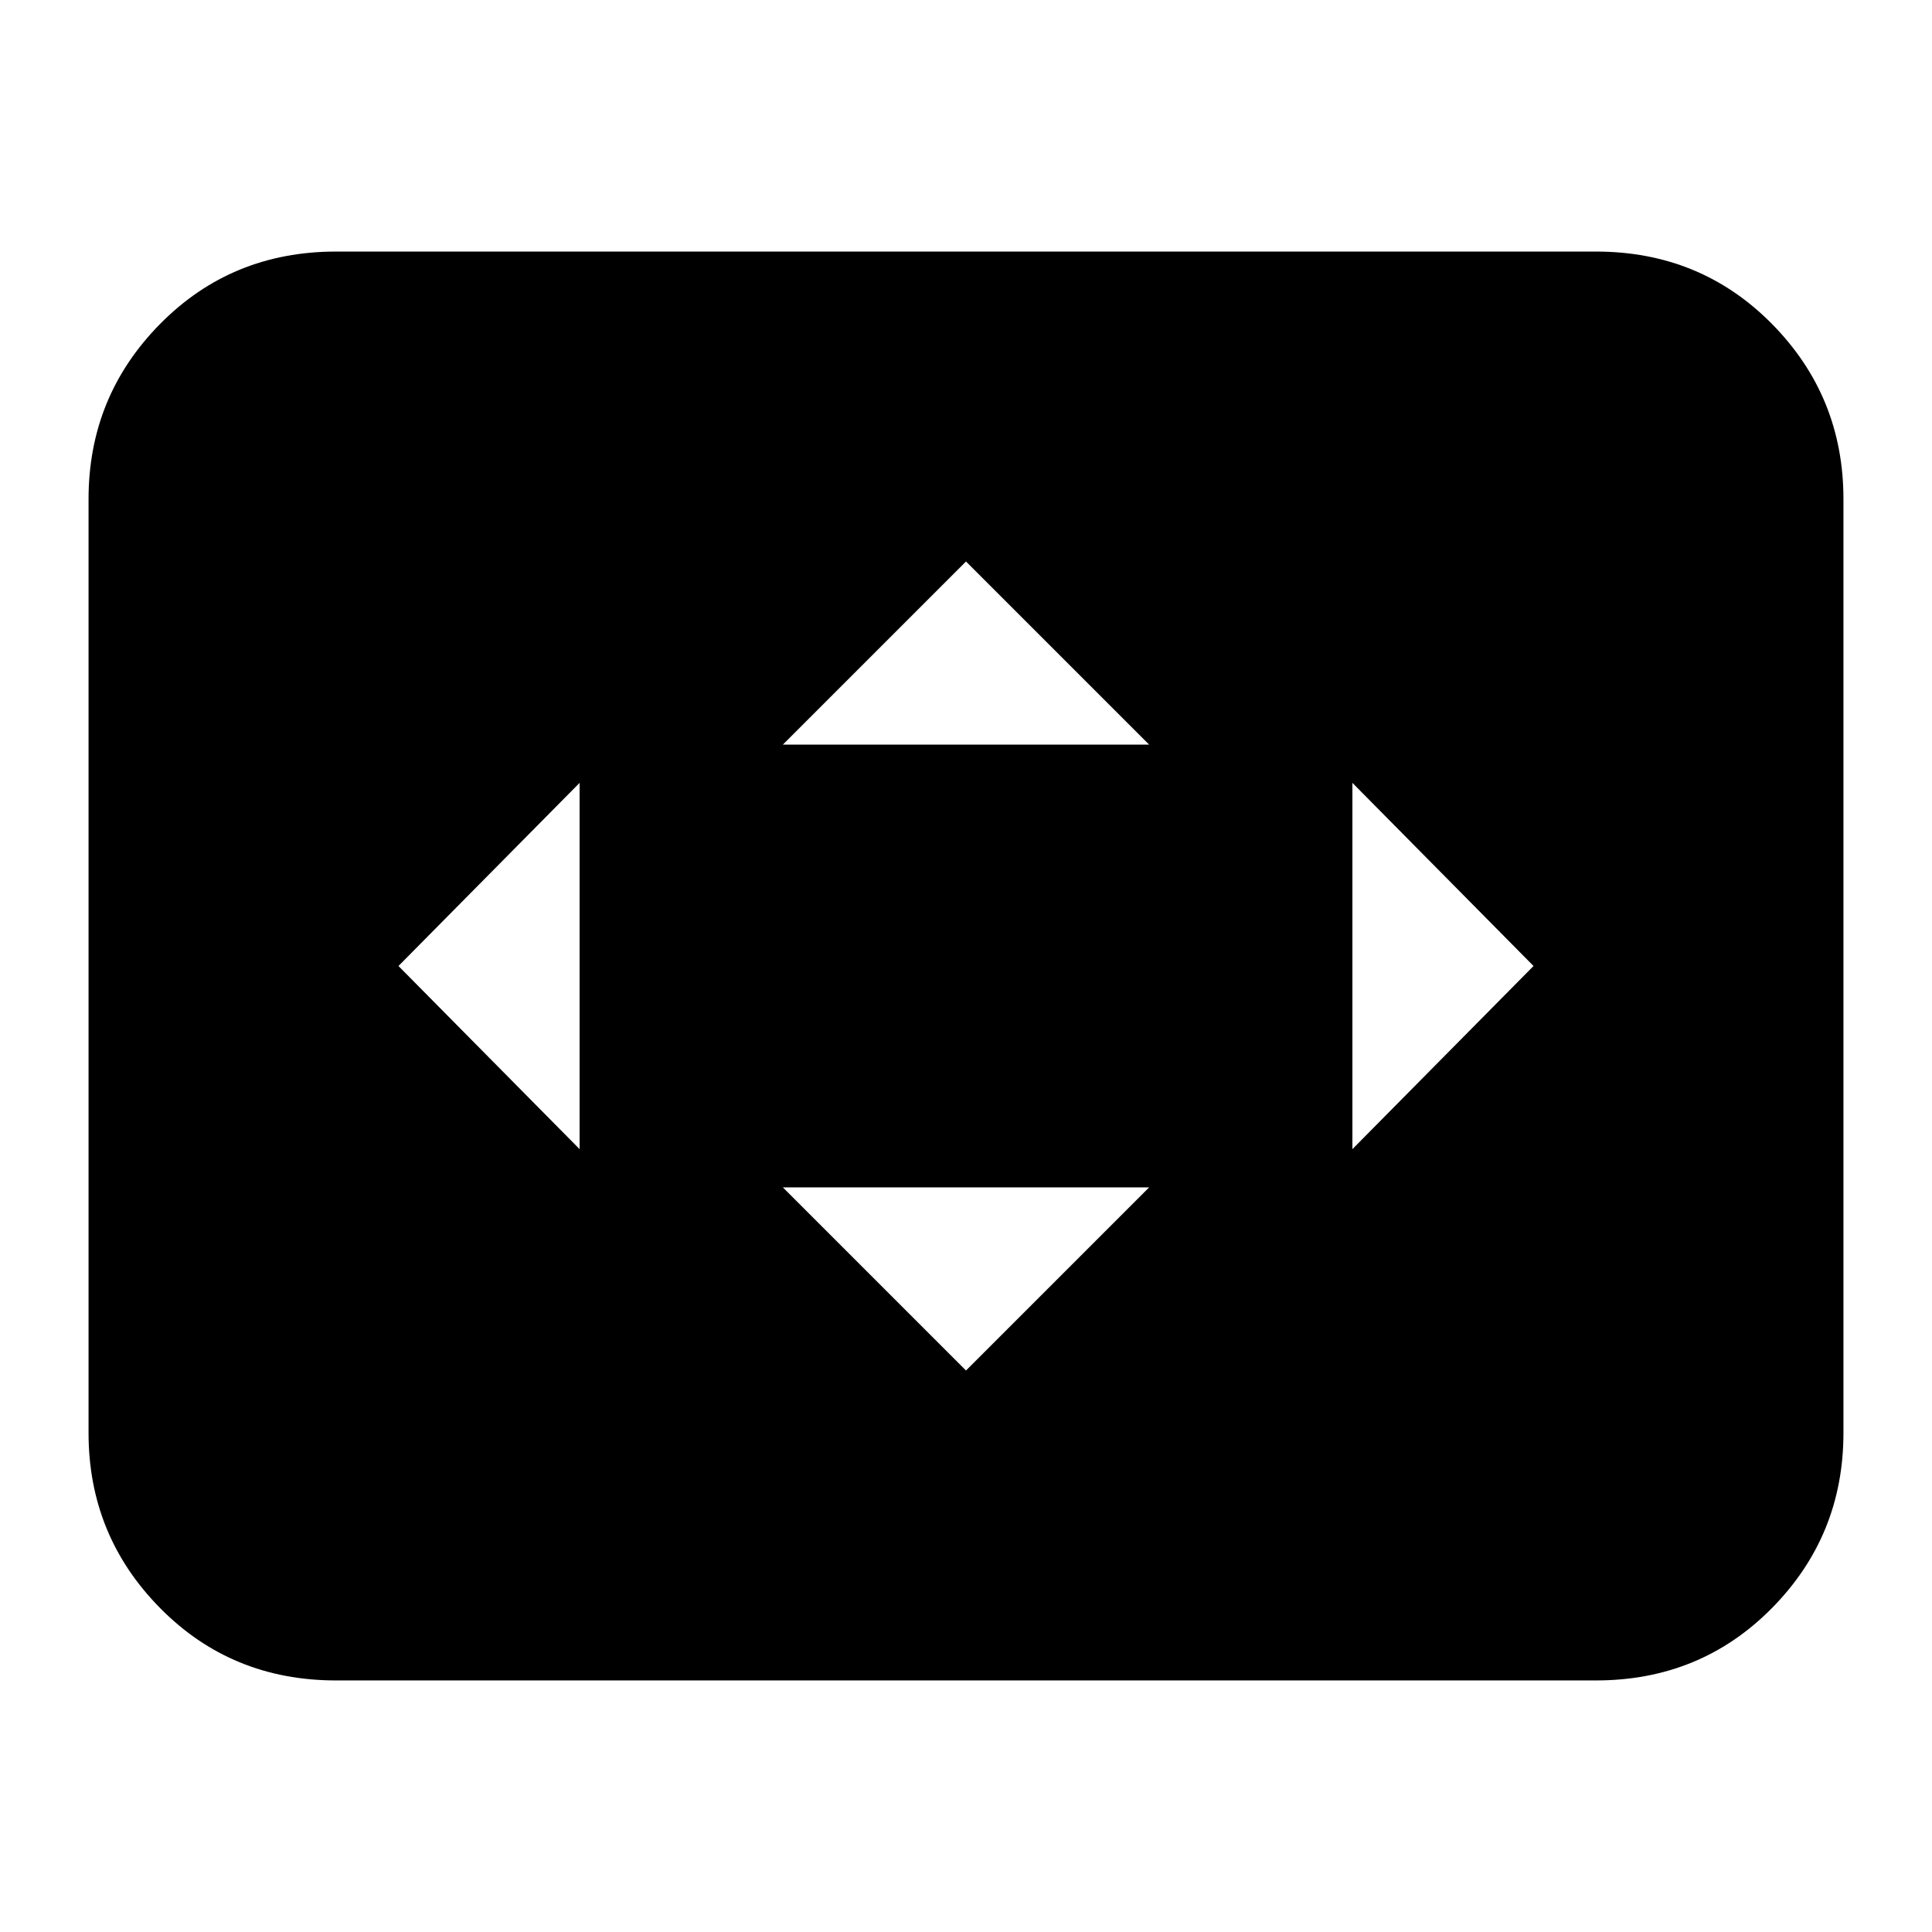 <svg xmlns="http://www.w3.org/2000/svg" height="24" width="24"><path d="M7.2 14.275v-4.55L4.95 12Zm4.8 2.75 2.275-2.275h-4.55ZM9.725 9.25h4.55L12 6.975Zm7.075 5.025L19.05 12 16.8 9.725Zm-12.625 6.6q-1.3 0-2.187-.9-.888-.9-.888-2.175V6.2q0-1.275.888-2.175.887-.9 2.187-.9h15.65q1.3 0 2.188.9.887.9.887 2.175v11.6q0 1.275-.887 2.175-.888.9-2.188.9Z"/></svg>